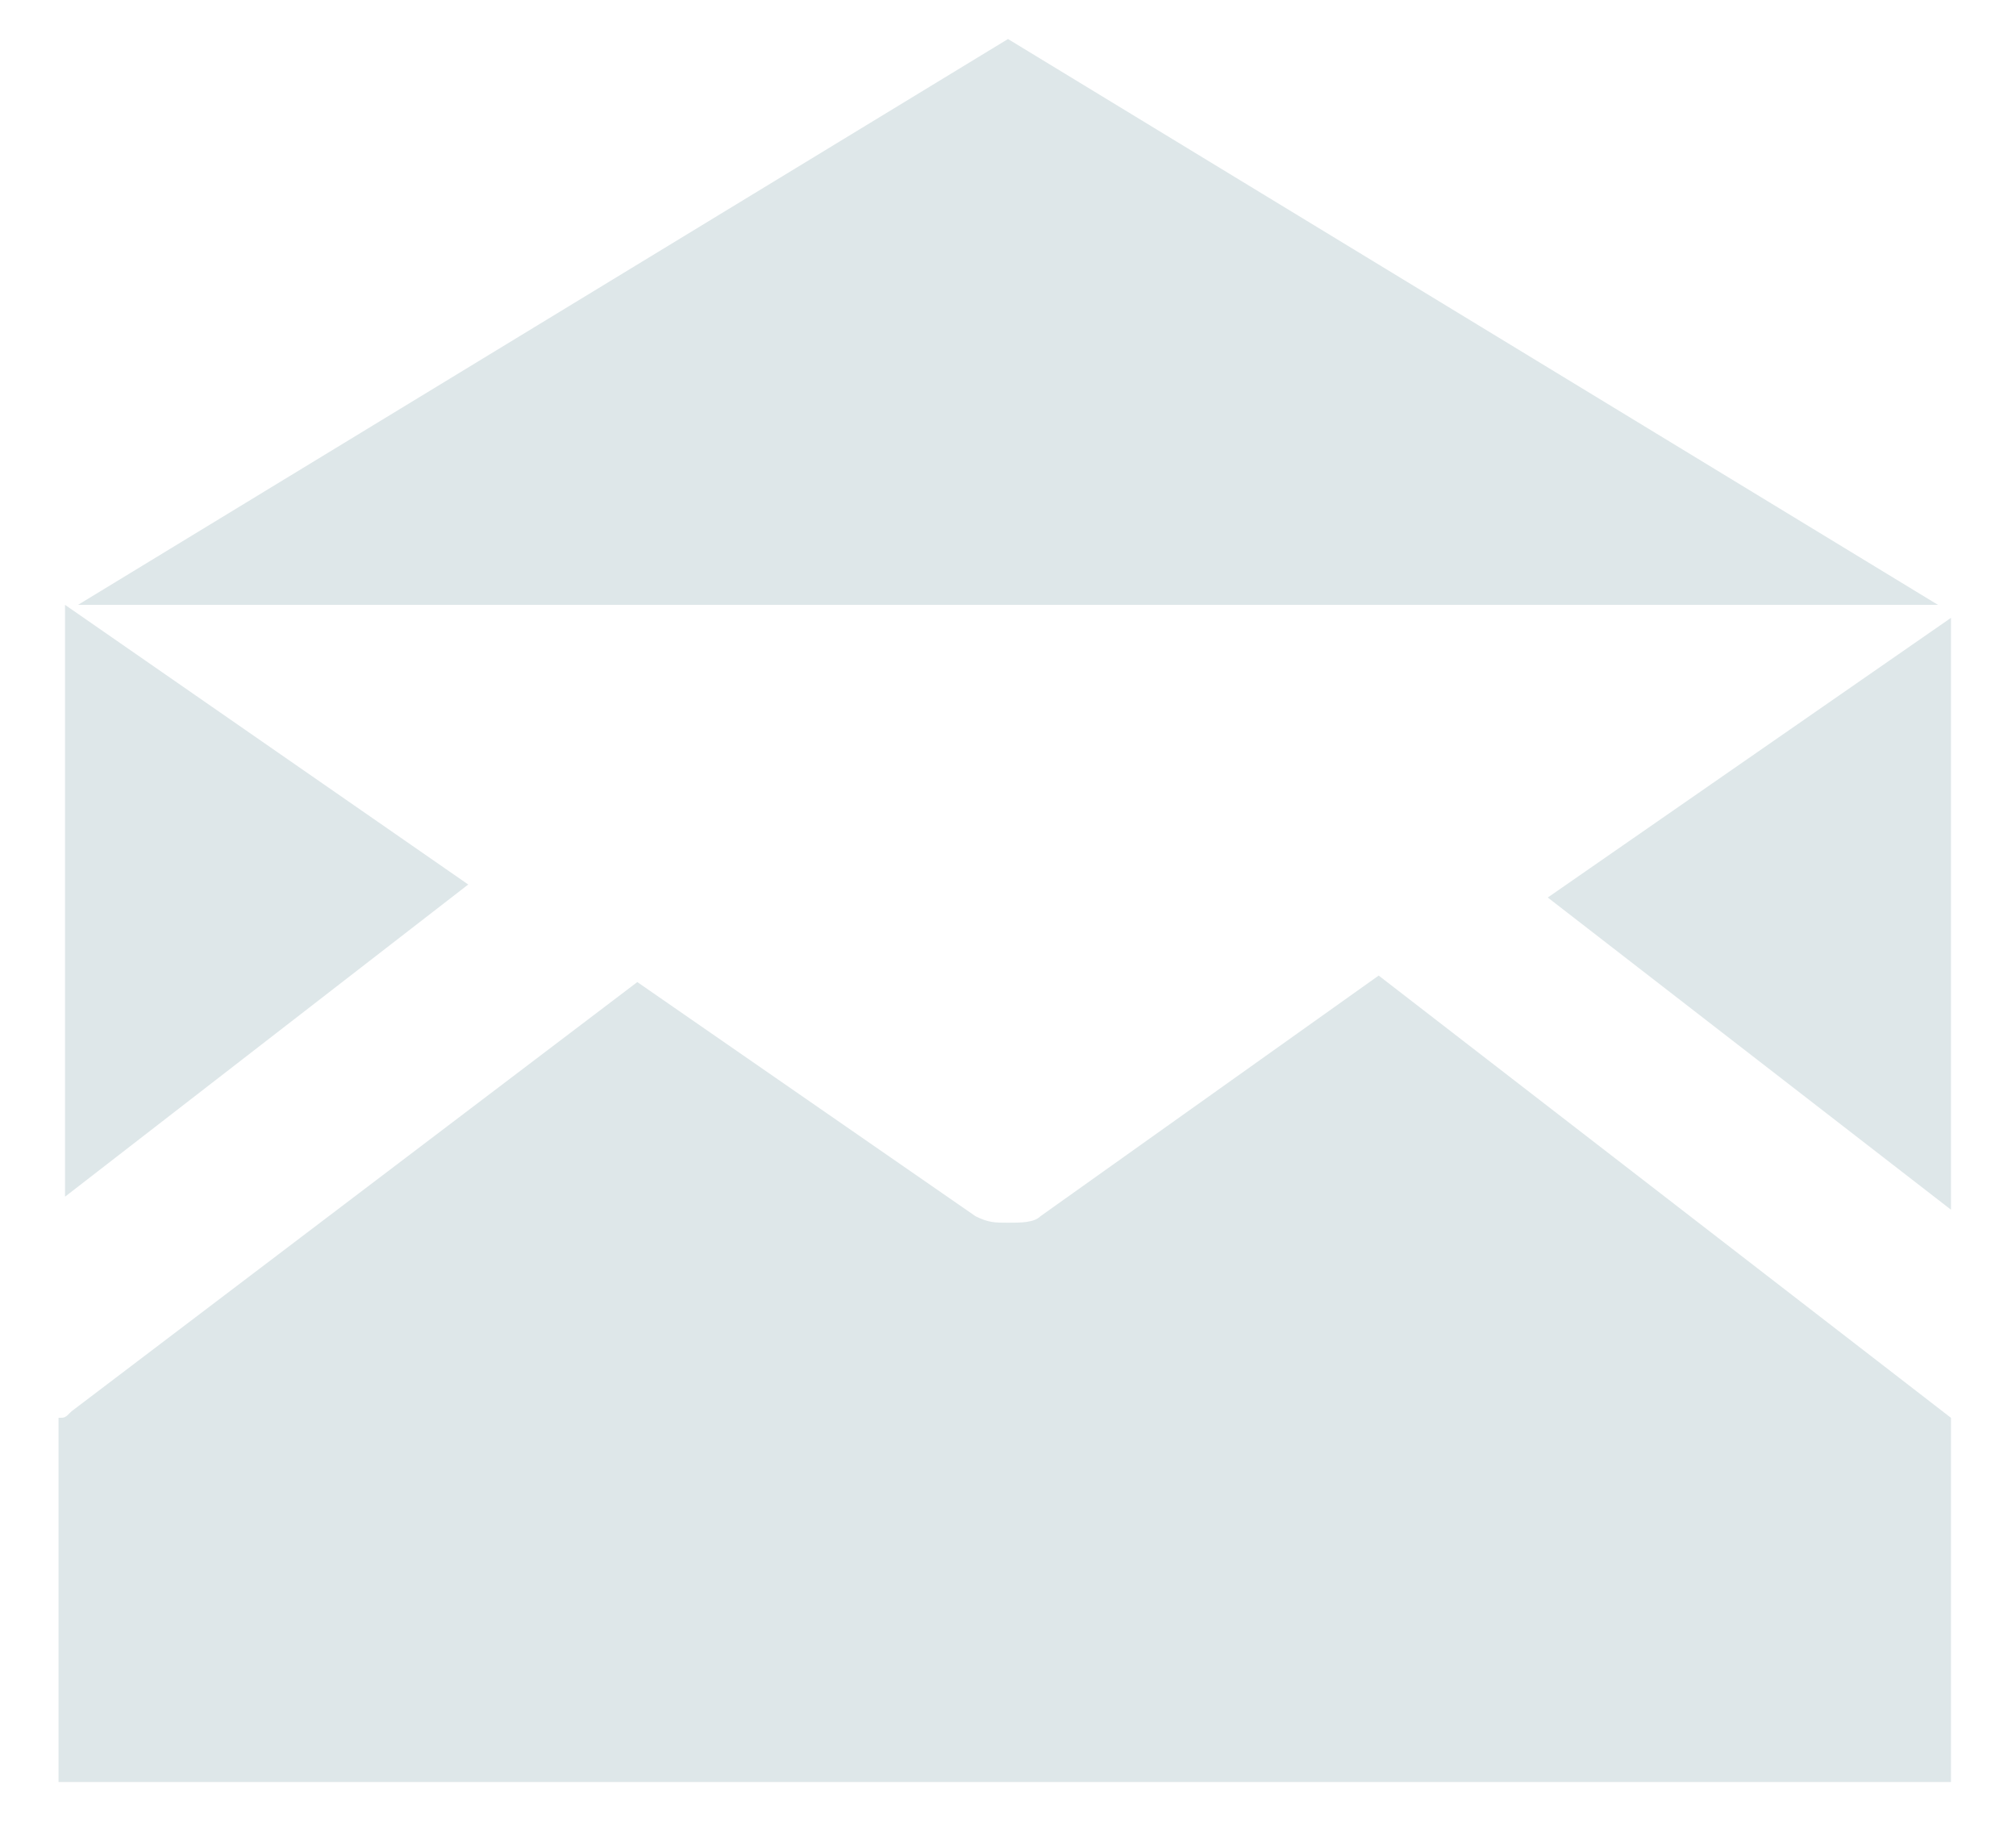 <?xml version="1.0" encoding="utf-8"?>
<!-- Generator: Adobe Illustrator 19.2.1, SVG Export Plug-In . SVG Version: 6.00 Build 0)  -->
<svg version="1.1" xmlns="http://www.w3.org/2000/svg" xmlns:xlink="http://www.w3.org/1999/xlink" x="0px" y="0px"
	 viewBox="0 0 31 28" style="enable-background:new 0 0 31 28;" xml:space="preserve">
<style type="text/css">
	.st0{fill:#dee7e9;}
</style>
<g id="house">
</g>
<g id="caution">
	<g>
		<path class="st0" d="M30,18.6v-5c0-1.9,0-3.5,0-4.1l-6.2,4.3L30,18.6z"/>
		<path class="st0" d="M1,18.4v-5c0-1.9,0-3.5,0-4.1l6.2,4.3L1,18.4z"/>
		<path class="st0" d="M21.2,15L16,18.7c-0.1,0.1-0.3,0.1-0.5,0.1c-0.2,0-0.3,0-0.5-0.1l-5.2-3.6l-8.7,6.6c-0.1,0.1-0.1,0.1-0.2,0.1
			v0.1l0,5.5H30l0-5.5v-0.1L21.2,15z"/>
		<polygon class="st0" points="15.5,0.6 29.8,9.3 1.8,9.3 1.2,9.3 		"/>
	</g>
</g>
</svg>
